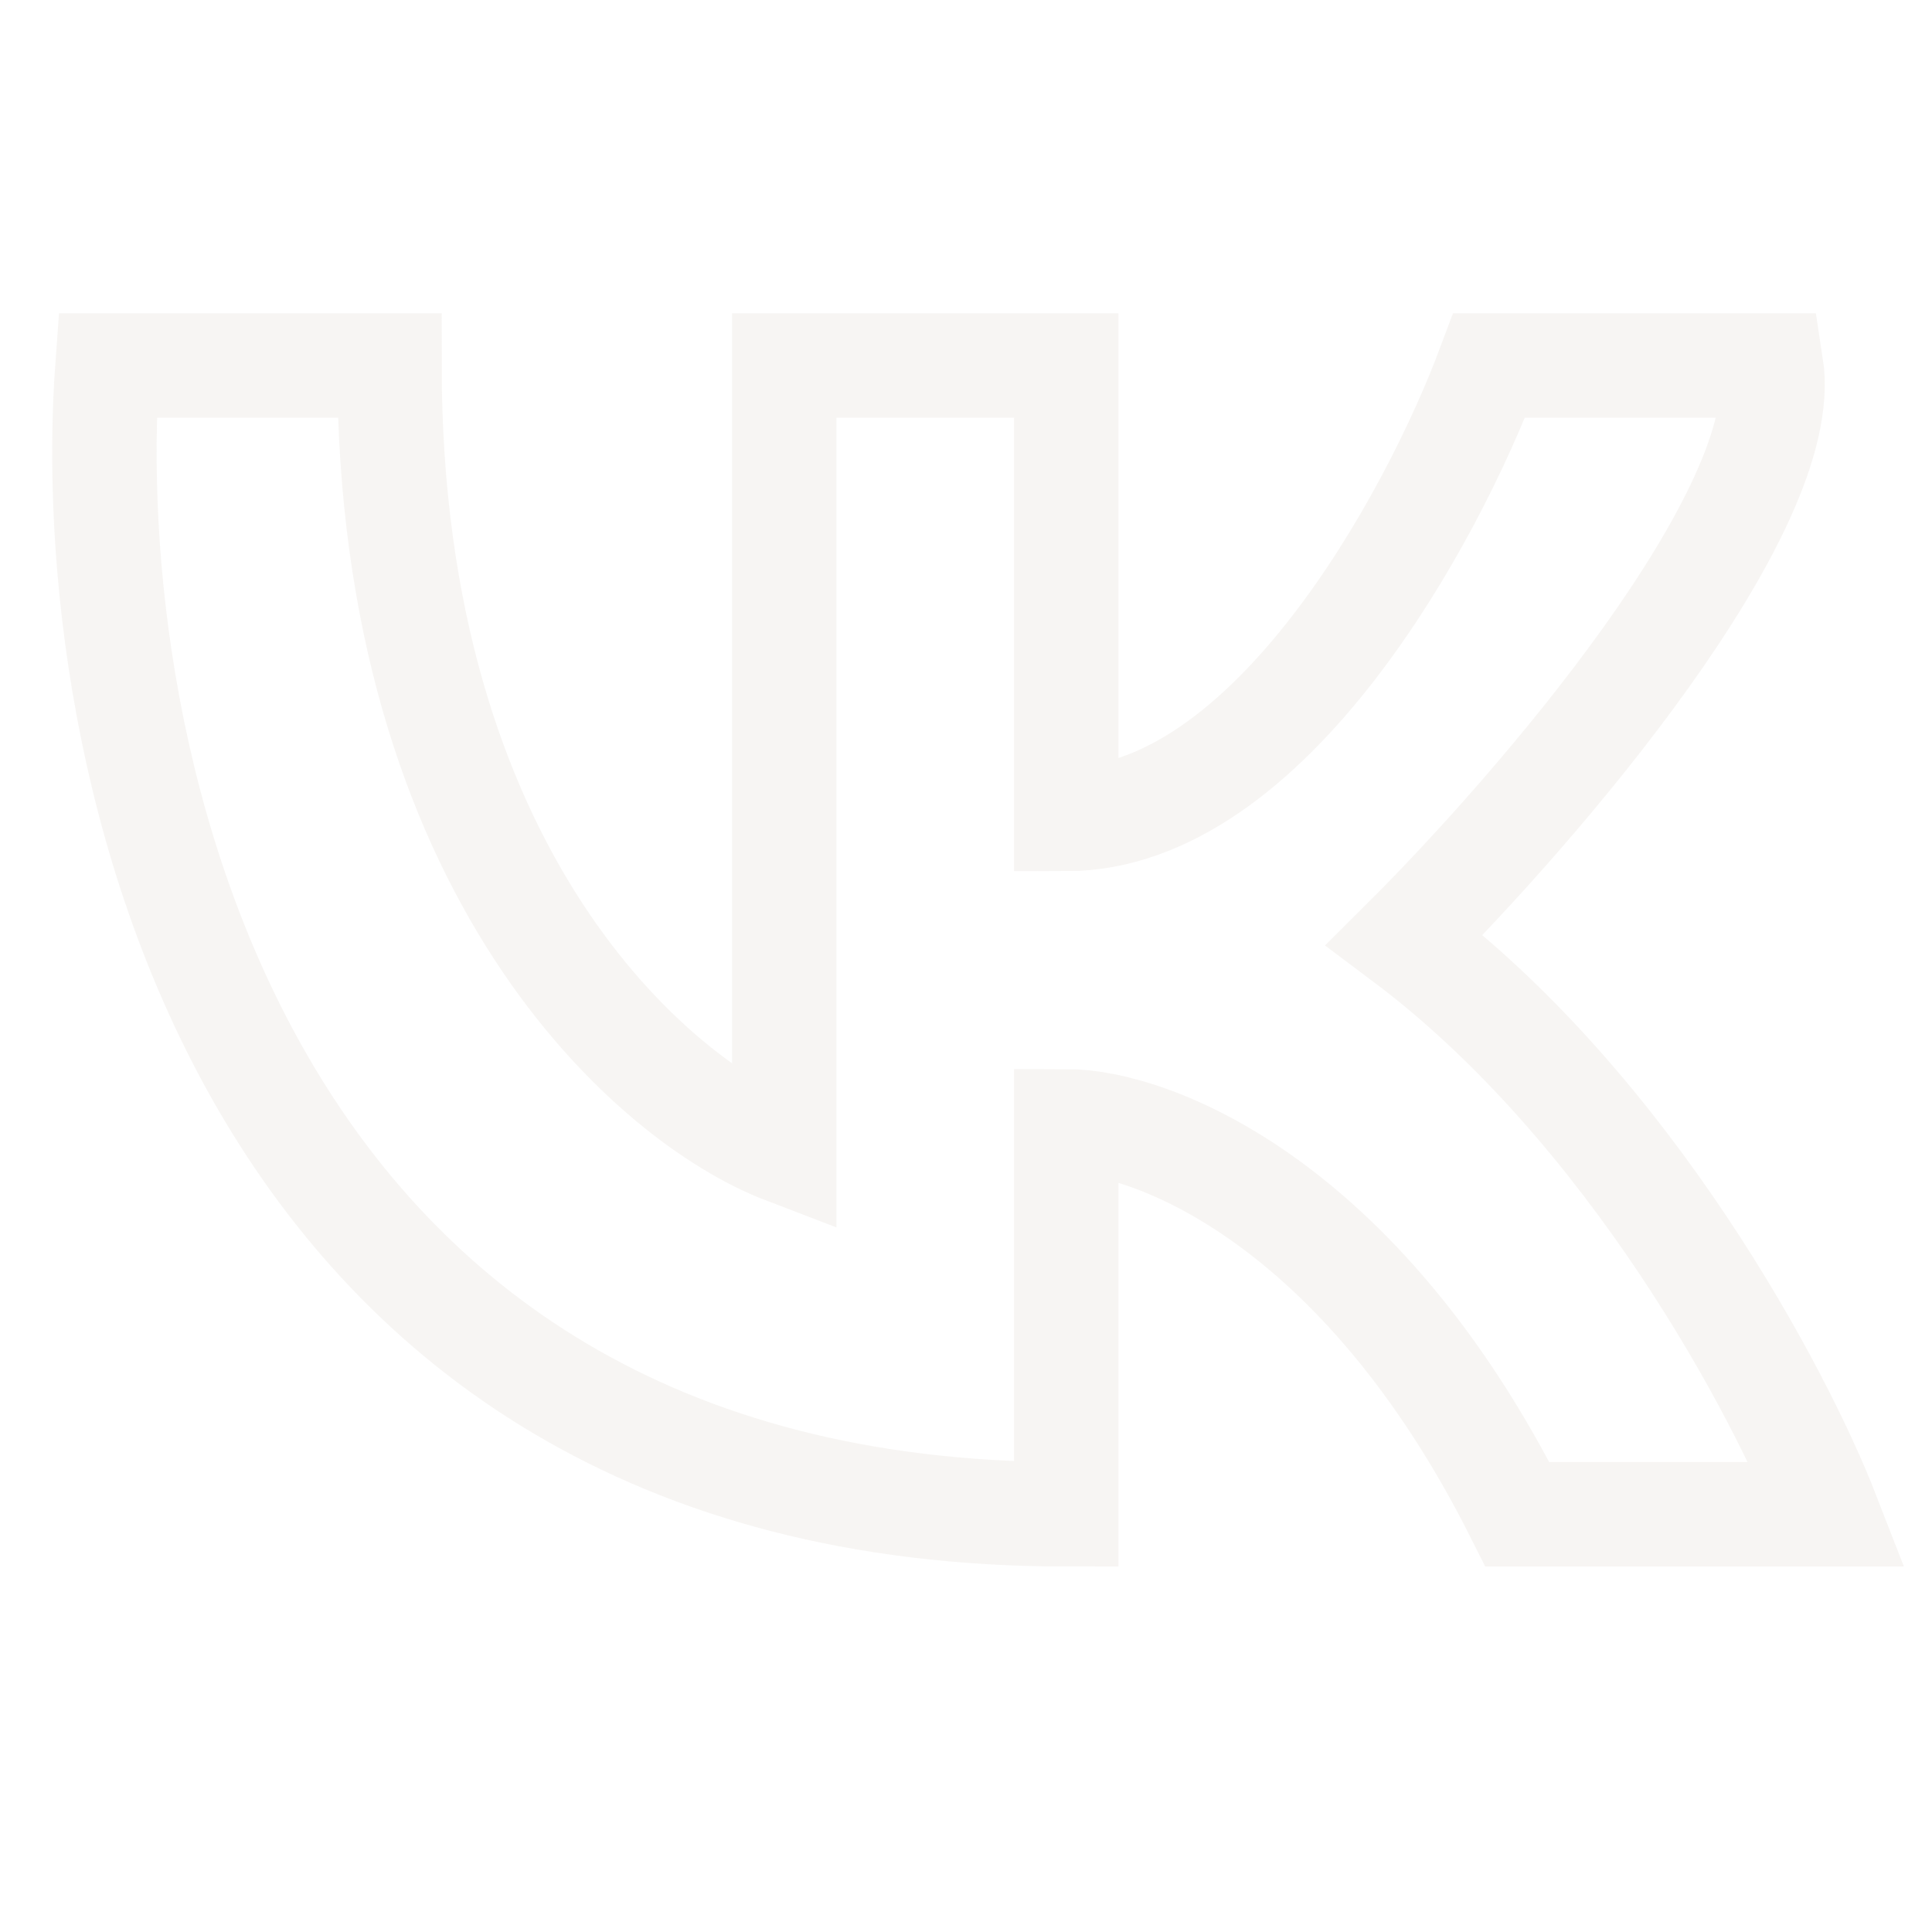 <svg width="37" height="37" viewBox="0 0 37 37" fill="none" xmlns="http://www.w3.org/2000/svg">
<path d="M20.42 29C4.435 29 1.519 14.333 2.059 7H7.459C7.459 16.726 12.499 21.088 15.019 22.053V7H20.42V15.684C24.308 15.684 27.44 9.895 28.52 7H33.92C34.352 9.779 29.42 15.491 26.9 18C31.22 21.242 34.1 26.684 35 29H29.06C26.036 22.979 22.04 21.474 20.42 21.474V29Z" stroke="#EBE6E1" stroke-opacity="0.4" stroke-width="2"/>
</svg>
